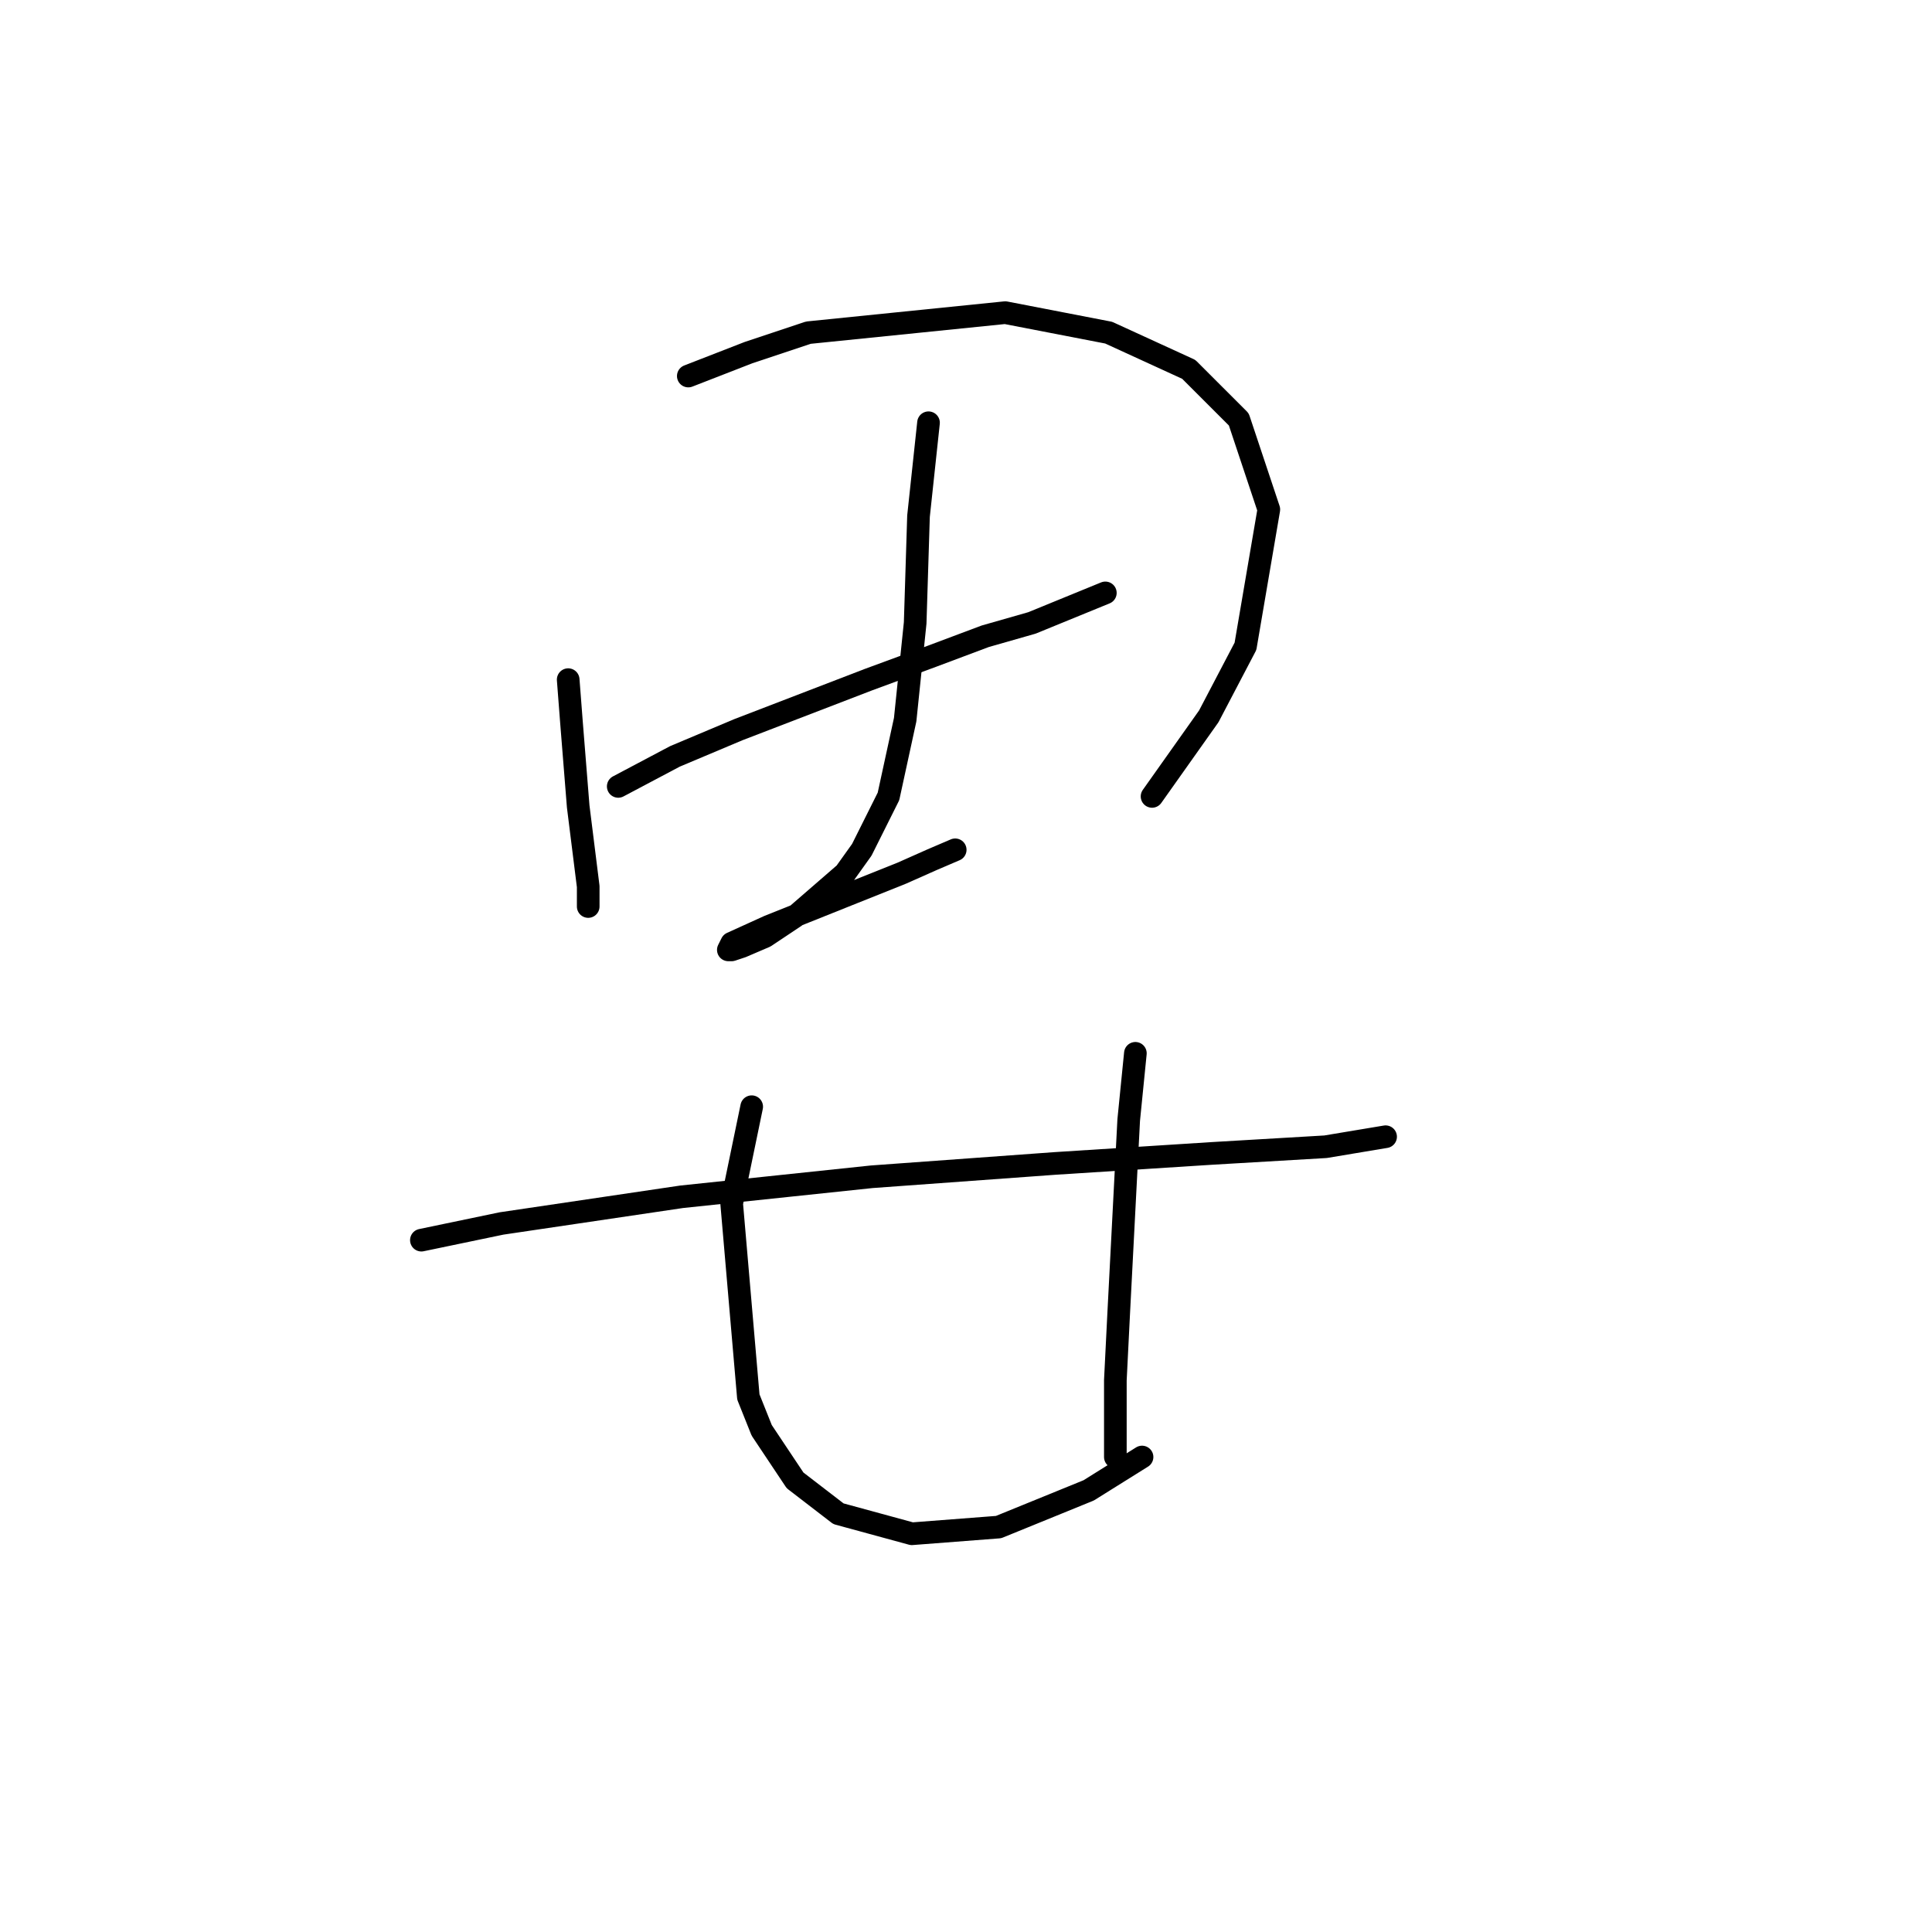 <?xml version="1.0" standalone="no"?>
    <svg width="256" height="256" xmlns="http://www.w3.org/2000/svg" version="1.1">
    <polyline stroke="black" stroke-width="3" stroke-linecap="round" fill="transparent" stroke-linejoin="round" points="75.288 90.056 75.73 95.804 76.614 106.856 77.941 117.466 77.941 120.118 77.941 120.118 " />
        <polyline stroke="black" stroke-width="3" stroke-linecap="round" fill="transparent" stroke-linejoin="round" points="91.203 49.827 99.161 46.732 107.118 44.079 133.201 41.427 146.906 44.079 157.516 48.942 164.147 55.574 168.126 67.51 165.032 85.636 160.169 94.919 152.653 105.529 152.653 105.529 " />
        <polyline stroke="black" stroke-width="3" stroke-linecap="round" fill="transparent" stroke-linejoin="round" points="81.919 104.203 89.435 100.224 97.835 96.688 115.076 90.056 123.476 86.962 130.549 84.309 136.738 82.541 146.464 78.562 146.464 78.562 " />
        <polyline stroke="black" stroke-width="3" stroke-linecap="round" fill="transparent" stroke-linejoin="round" points="123.033 56.016 121.707 68.394 121.265 82.541 119.939 95.361 117.728 105.529 114.192 112.603 111.981 115.697 105.35 121.445 101.371 124.097 98.277 125.423 96.95 125.865 96.508 125.865 96.95 124.981 101.813 122.771 106.234 121.002 119.497 115.697 123.476 113.929 126.57 112.603 126.57 112.603 " />
        <polyline stroke="black" stroke-width="3" stroke-linecap="round" fill="transparent" stroke-linejoin="round" points="55.836 164.327 66.446 162.117 90.319 158.58 115.518 155.927 139.833 154.159 160.611 152.833 175.642 151.949 183.599 150.622 183.599 150.622 " />
        <polyline stroke="black" stroke-width="3" stroke-linecap="round" fill="transparent" stroke-linejoin="round" points="99.603 146.644 96.95 159.464 99.161 185.105 100.929 189.526 105.35 196.157 111.097 200.578 120.823 203.231 132.317 202.346 144.254 197.483 151.327 193.063 151.327 193.063 " />
        <polyline stroke="black" stroke-width="3" stroke-linecap="round" fill="transparent" stroke-linejoin="round" points="150.443 139.57 149.559 148.412 148.232 174.053 147.79 182.895 147.79 193.063 147.79 193.063 " />
        </svg>